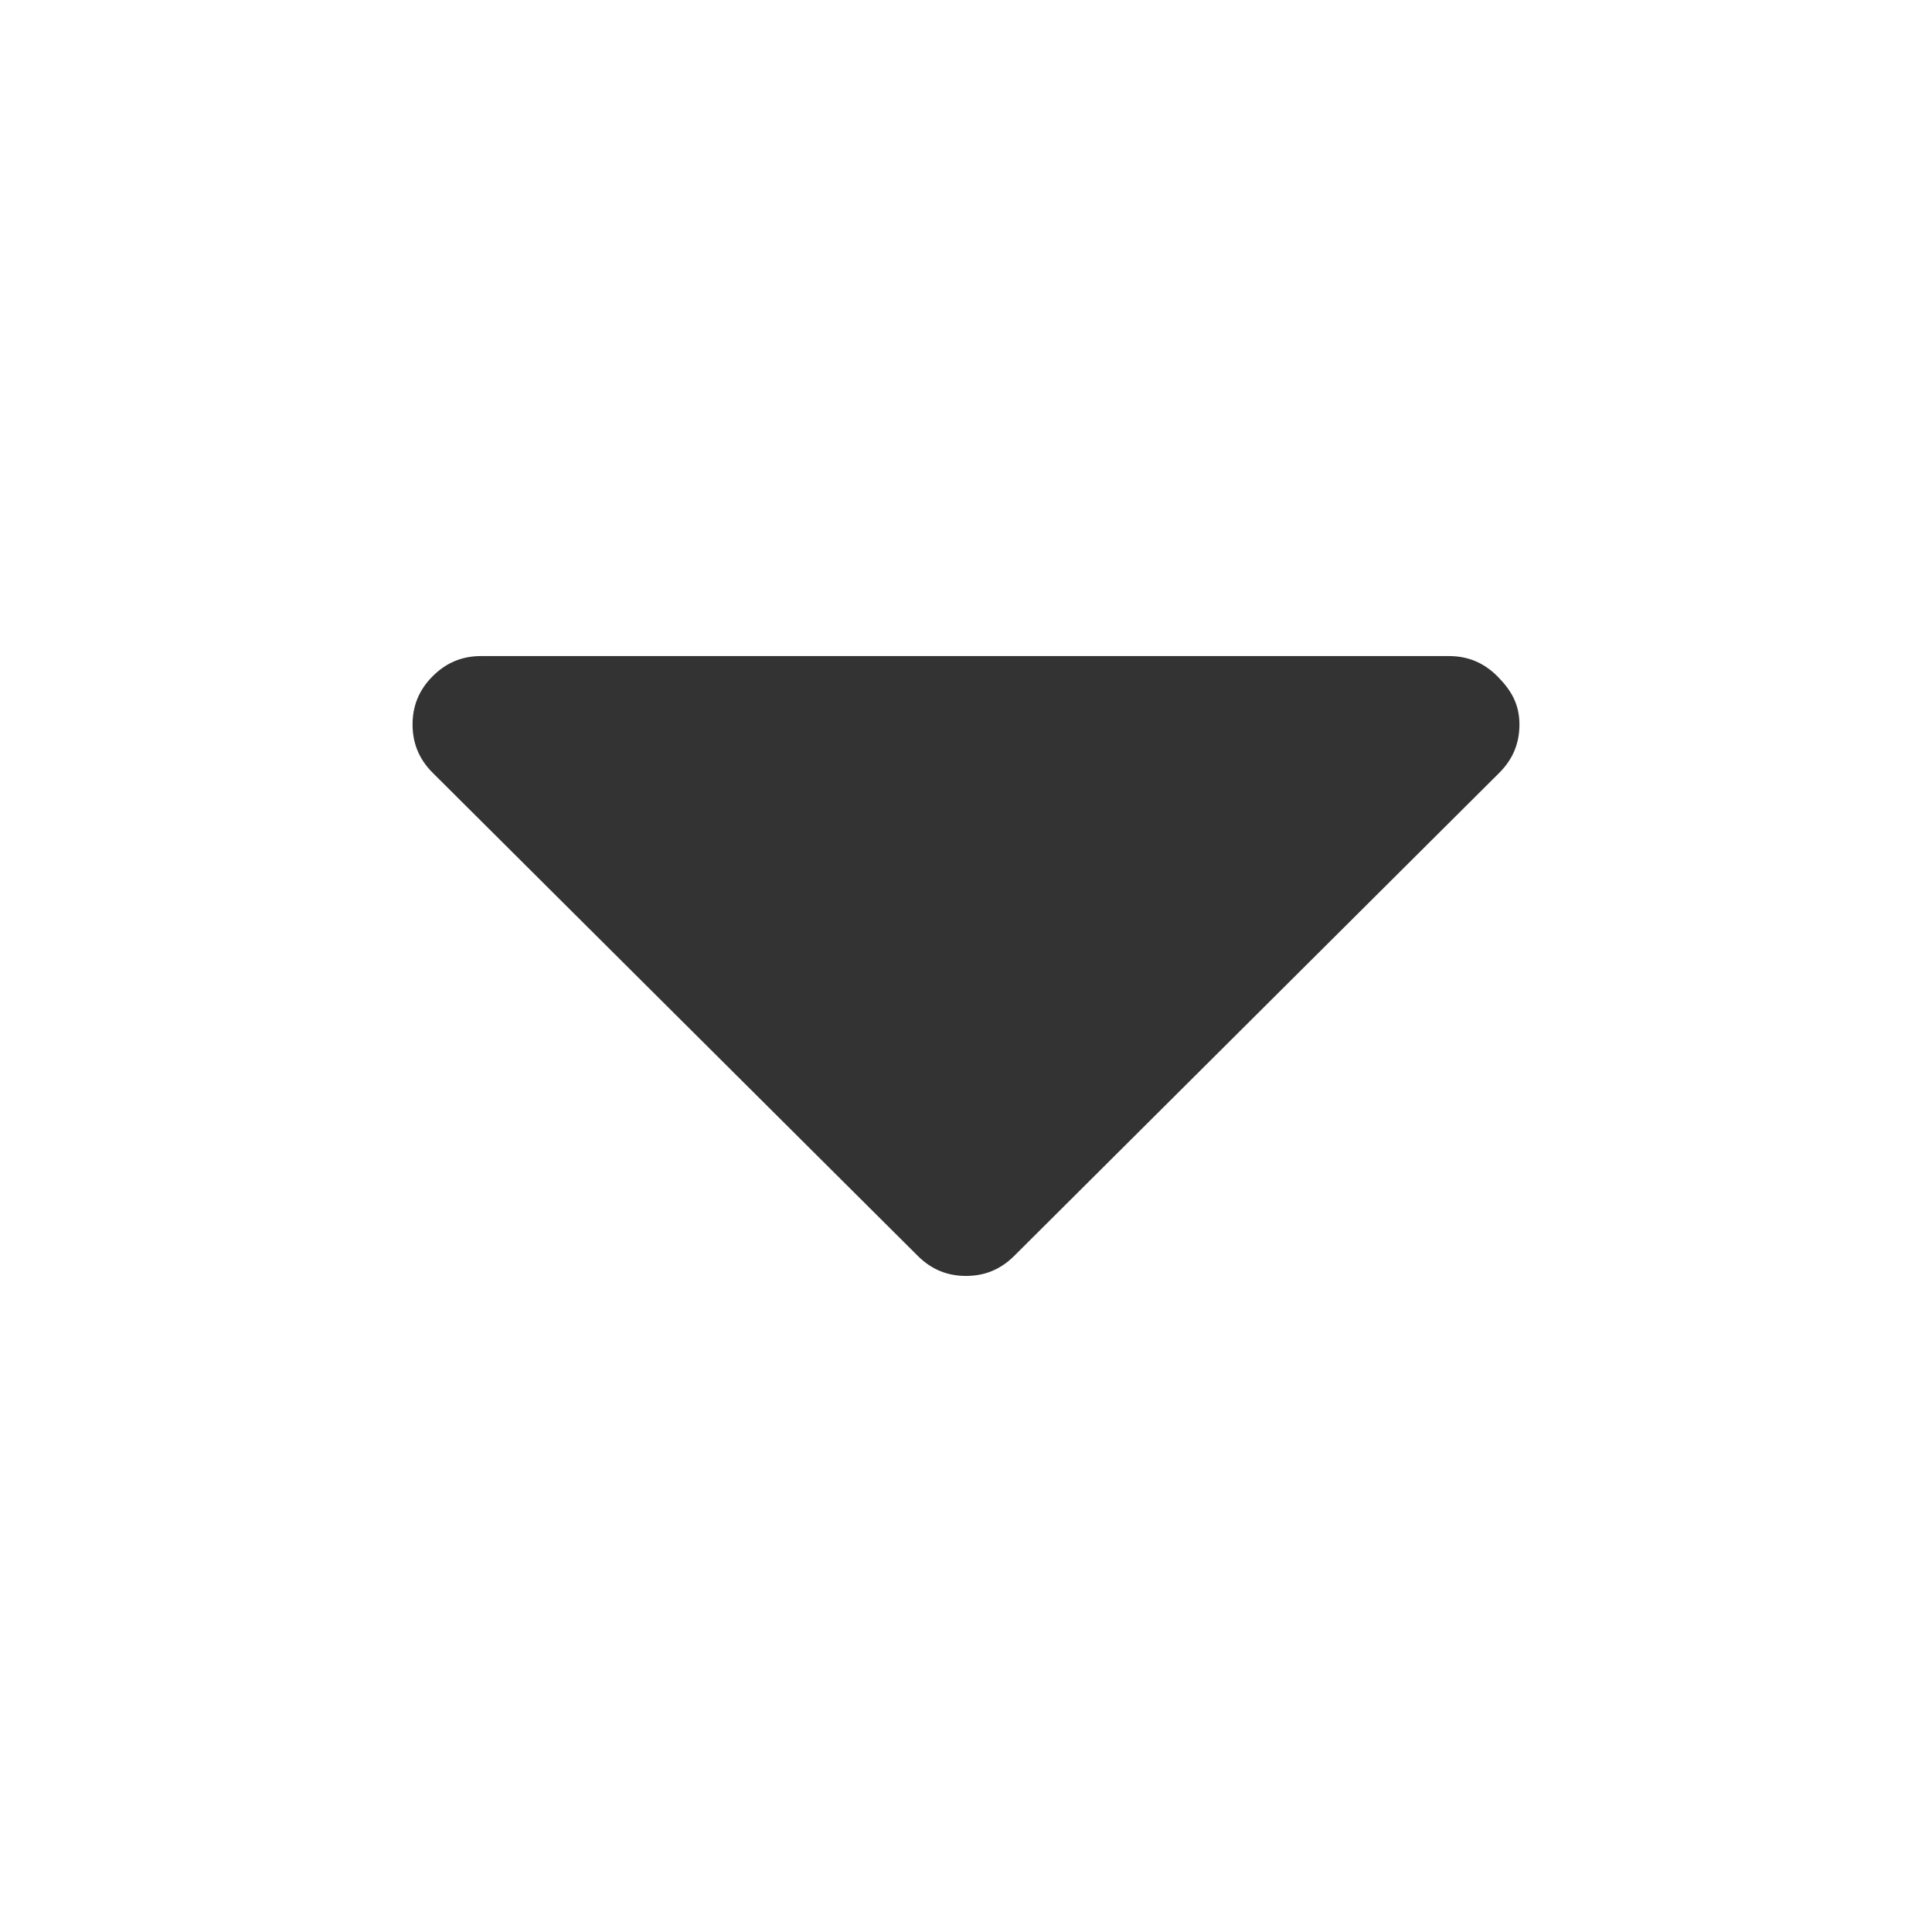 <?xml version="1.0" encoding="utf-8"?>
<!-- Generator: Adobe Illustrator 19.0.0, SVG Export Plug-In . SVG Version: 6.00 Build 0)  -->
<svg version="1.1" id="Layer_1" xmlns="http://www.w3.org/2000/svg" xmlns:xlink="http://www.w3.org/1999/xlink" x="0px" y="0px"
	 viewBox="0 0 96 96" style="enable-background:new 0 0 96 96;" xml:space="preserve">
<style type="text/css">
	.st0{fill:#333333;}
</style>
<g id="XMLID_2_">
	<path id="XMLID_4_" class="st0" d="M75.5,36c0,0.9-0.3,1.7-1,2.4L50.4,62.4c-0.7,0.7-1.5,1-2.4,1s-1.7-0.3-2.4-1L21.5,38.4
		c-0.7-0.7-1-1.5-1-2.4s0.3-1.7,1-2.4s1.5-1,2.4-1h48.1c0.9,0,1.7,0.3,2.4,1S75.5,35,75.5,36z"/>
</g>
</svg>

